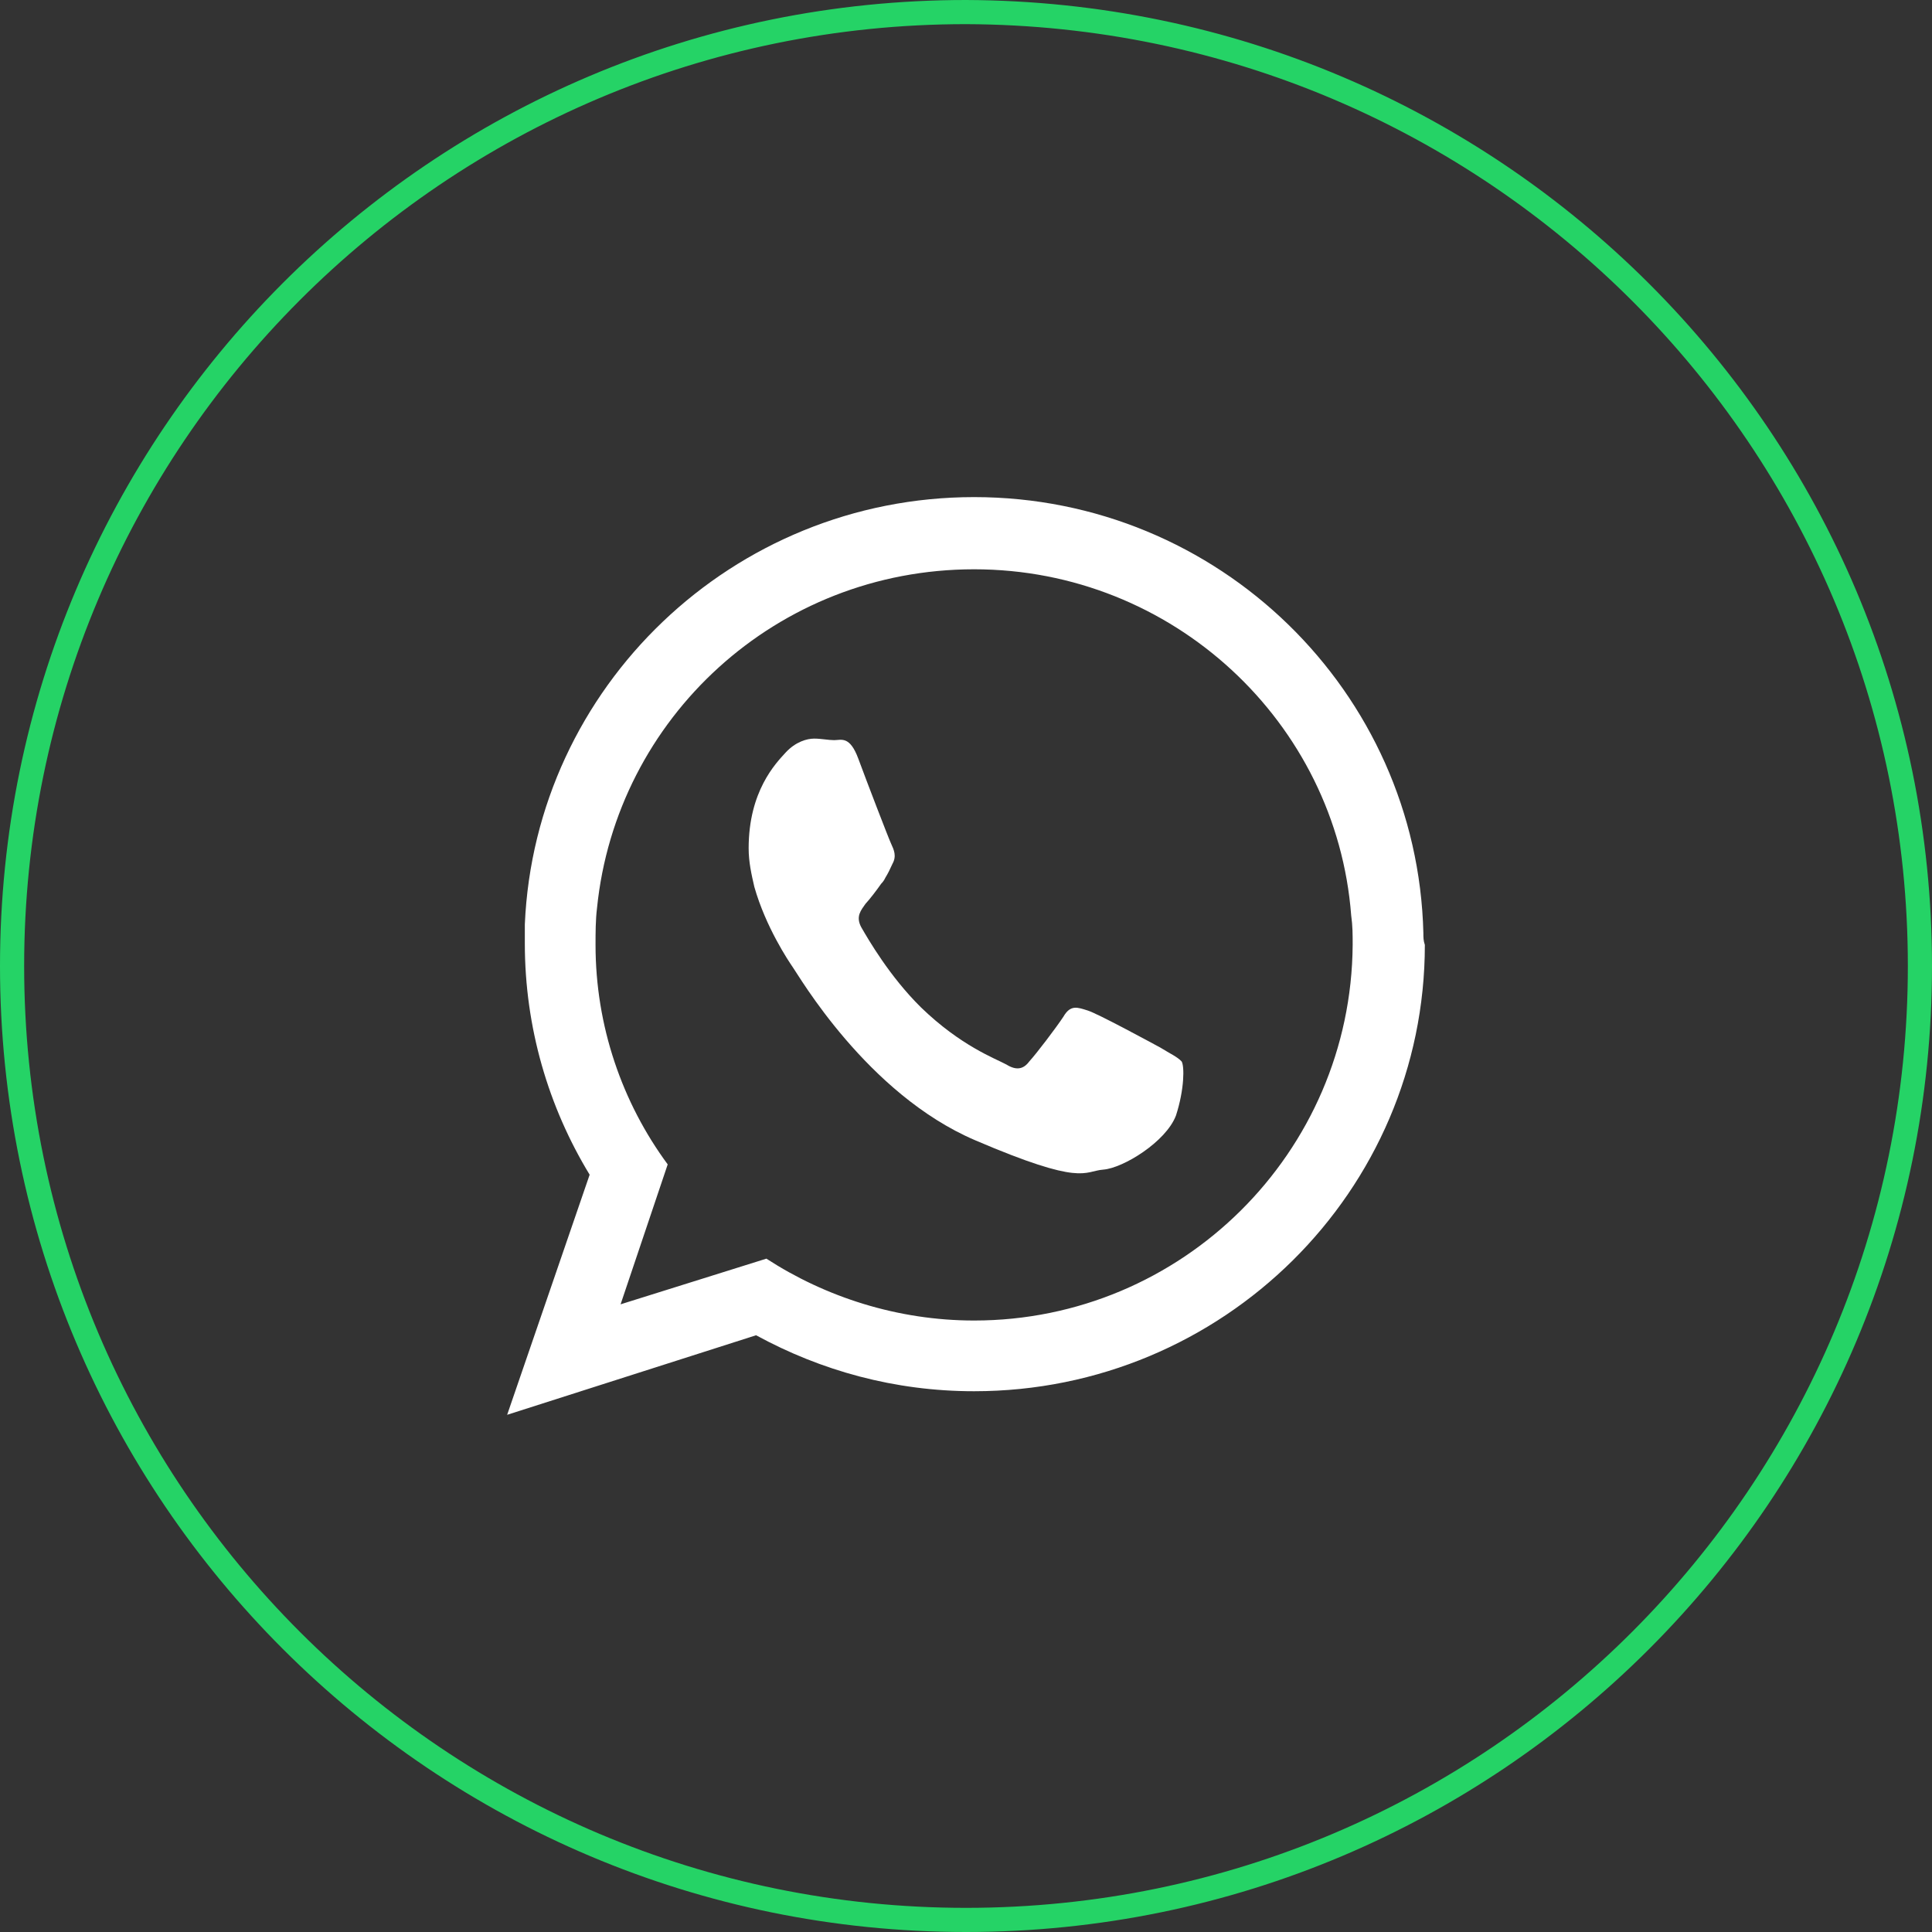 <svg width="80" height="80" viewBox="0 0 80 80" fill="none" xmlns="http://www.w3.org/2000/svg">
<rect x="0" y="0" width="80" height="80" fill="#333333" stroke="none"/>
<path d="M58.939 38.639C58.695 28.635 50.461 20.584 40.336 20.584C30.332 20.584 22.159 28.452 21.732 38.273C21.732 38.517 21.732 38.822 21.732 39.066C21.732 42.542 22.708 45.836 24.416 48.642L21 58.584L31.308 55.29C33.992 56.754 37.042 57.608 40.336 57.608C50.644 57.608 59 49.313 59 39.127C58.939 38.944 58.939 38.822 58.939 38.639ZM40.336 54.68C37.164 54.68 34.175 53.704 31.735 52.118L25.697 54.009L27.648 48.215C25.758 45.653 24.66 42.481 24.66 39.127C24.66 38.639 24.66 38.09 24.721 37.602C25.514 29.733 32.162 23.573 40.336 23.573C48.57 23.573 55.34 29.916 55.95 37.907C56.011 38.334 56.011 38.7 56.011 39.127C55.95 47.727 48.936 54.68 40.336 54.68Z" fill="white"/>
<path d="M48.045 43.377C47.573 43.122 45.45 41.97 45.037 41.842C44.624 41.714 44.329 41.586 44.034 42.098C43.739 42.546 42.914 43.633 42.619 43.953C42.383 44.273 42.088 44.337 41.675 44.081C41.203 43.825 39.788 43.313 38.136 41.714C36.839 40.435 35.954 38.9 35.659 38.388C35.423 37.94 35.659 37.684 35.836 37.428C36.013 37.237 36.308 36.853 36.485 36.597C36.544 36.533 36.603 36.469 36.662 36.341C36.78 36.149 36.839 36.021 36.957 35.765C37.134 35.446 37.016 35.19 36.898 34.934C36.78 34.678 35.895 32.375 35.541 31.416C35.187 30.456 34.834 30.648 34.539 30.648C34.303 30.648 34.008 30.584 33.713 30.584C33.418 30.584 32.946 30.712 32.533 31.16C32.121 31.608 31 32.759 31 35.126C31 35.701 31.118 36.213 31.236 36.725C31.708 38.388 32.651 39.795 32.828 40.051C33.064 40.371 35.895 45.297 40.378 47.215C44.86 49.135 44.86 48.495 45.686 48.431C46.511 48.367 48.281 47.279 48.694 46.192C49.047 45.105 49.047 44.145 48.929 43.953C48.752 43.761 48.458 43.633 48.045 43.377Z" fill="white"/>
<path d="M79.5 40C79.5 61.778 61.852 79.5 40 79.5C18.222 79.5 0.5 61.852 0.5 40C0.5 18.223 18.147 0.5 39.999 0.5C61.854 0.576 79.5 18.224 79.5 40Z" stroke="#25D366" stroke-miterlimit="10"/>
</svg>
